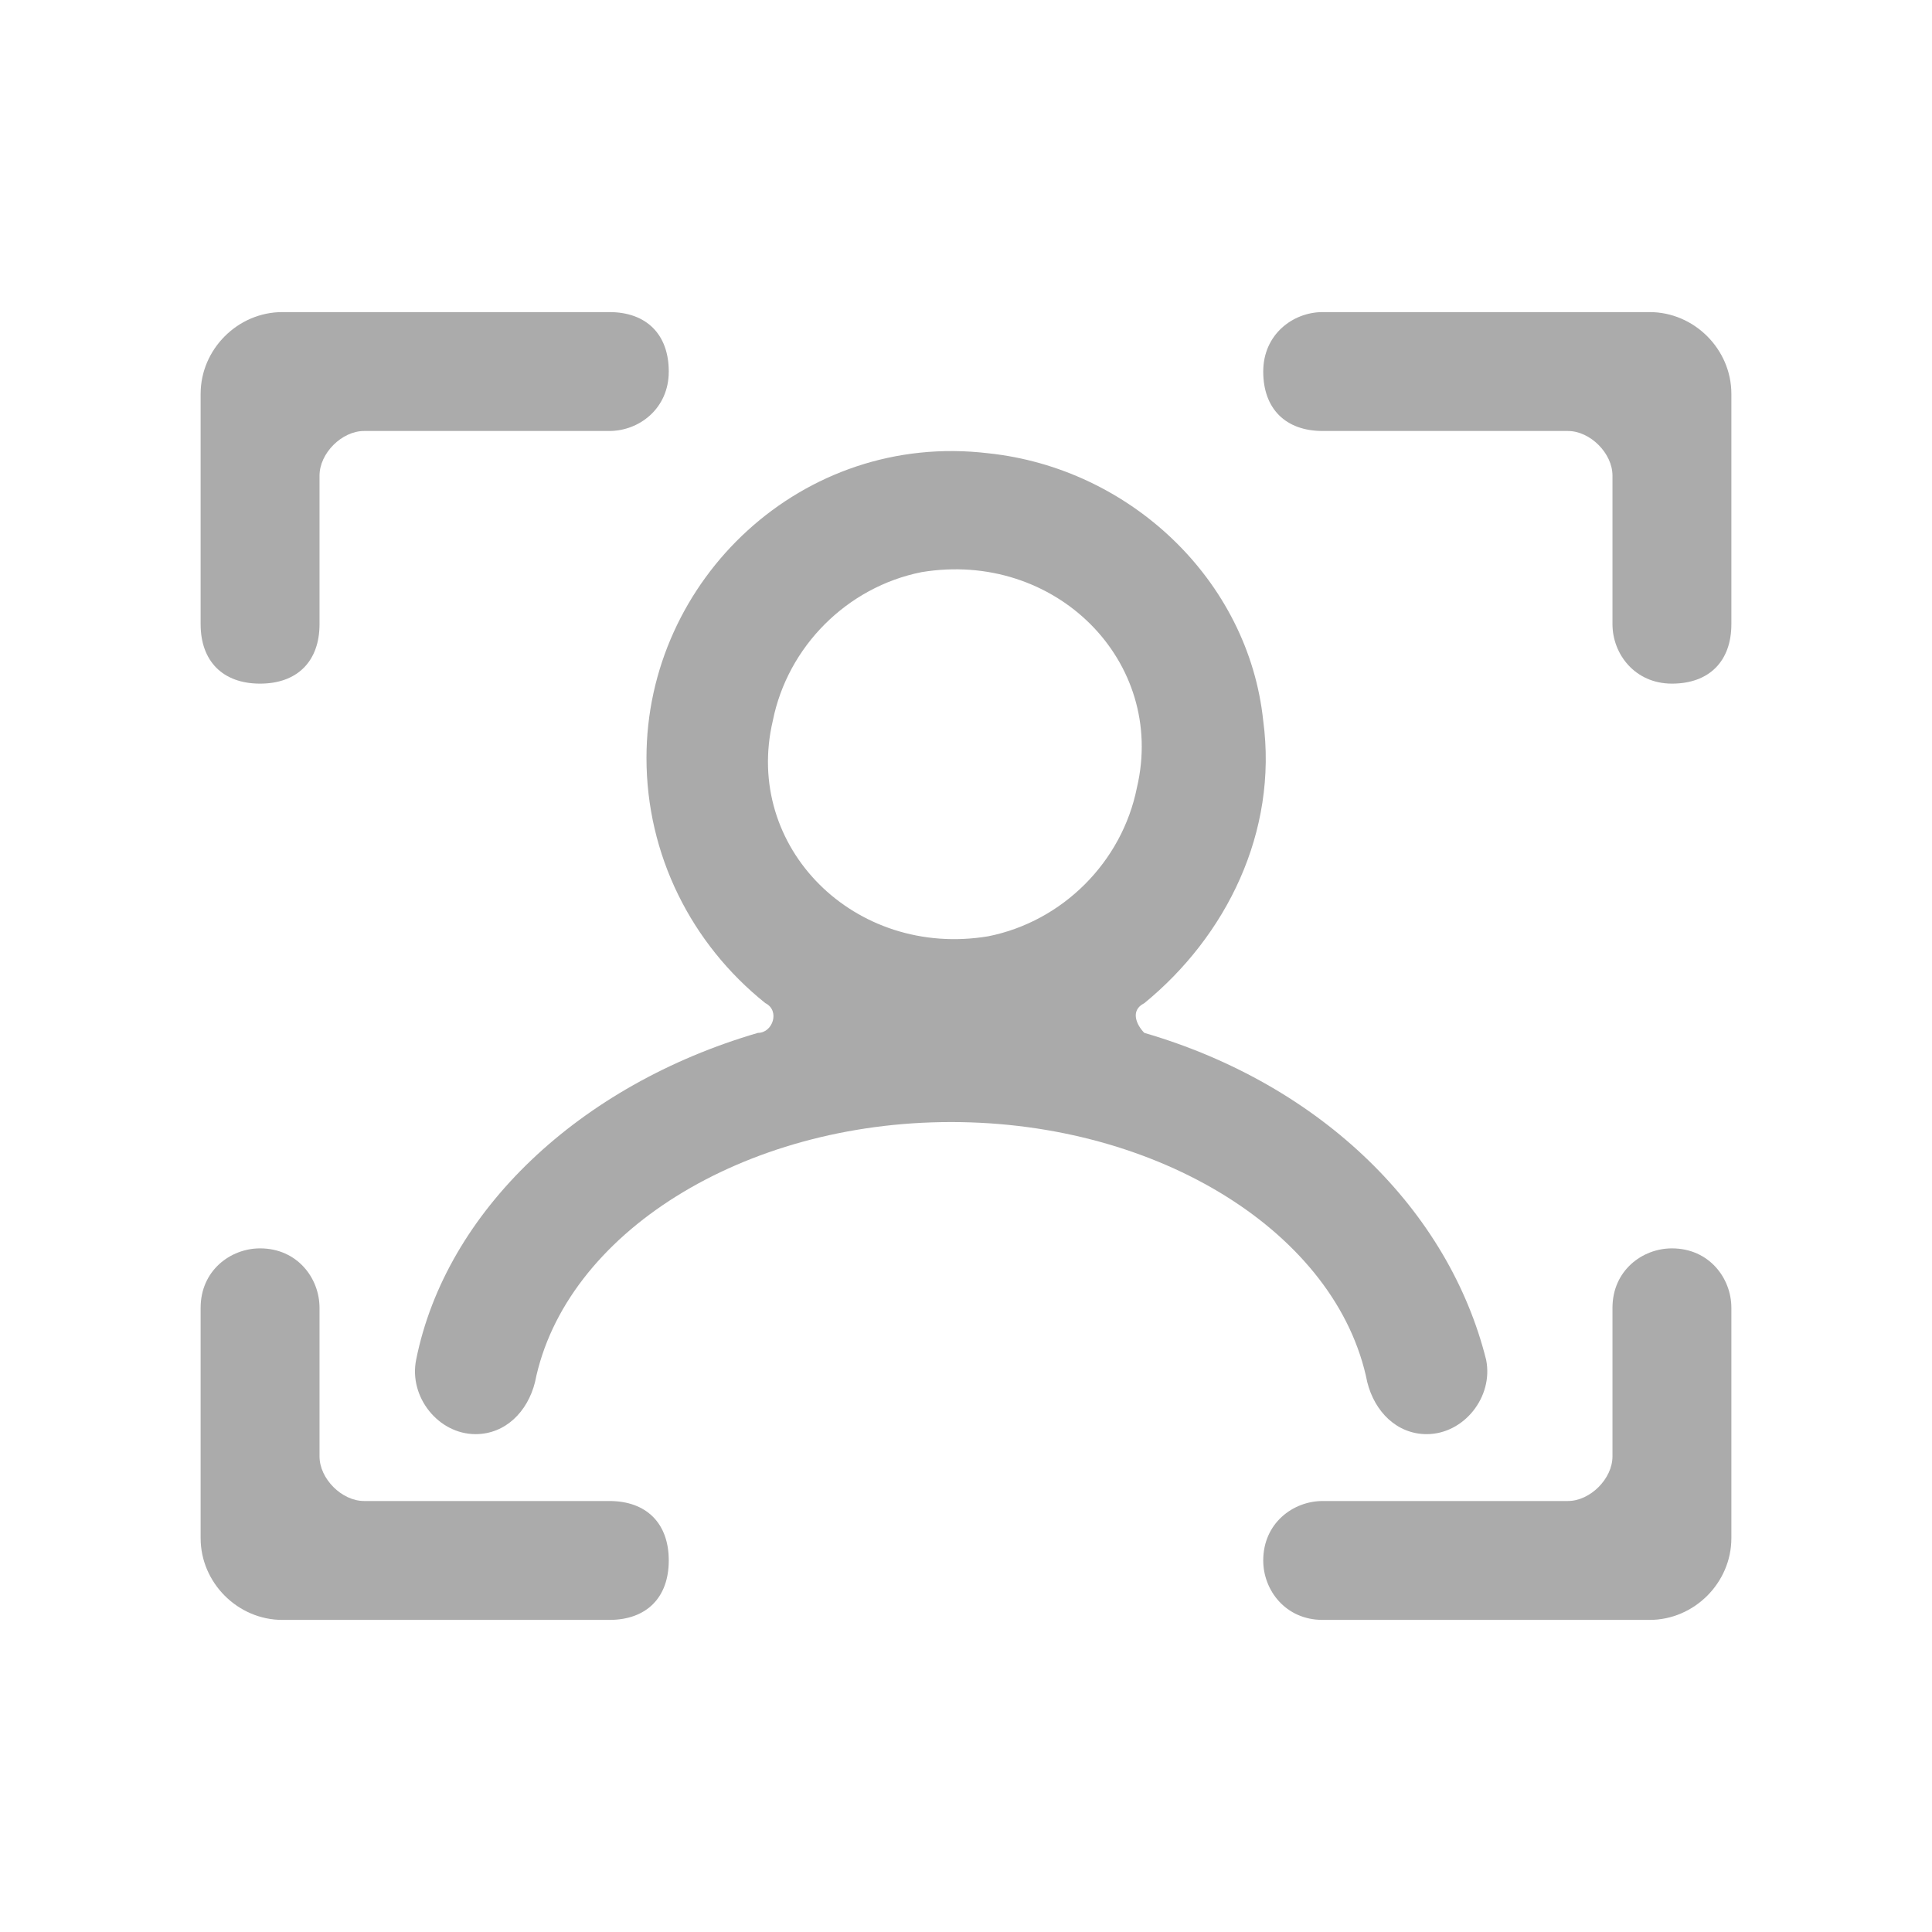 <?xml version="1.0" encoding="utf-8"?>
<!-- Generator: Adobe Illustrator 25.2.3, SVG Export Plug-In . SVG Version: 6.00 Build 0)  -->
<svg version="1.1" id="Layer_1" xmlns="http://www.w3.org/2000/svg" xmlns:xlink="http://www.w3.org/1999/xlink" x="0px" y="0px"
	 viewBox="0 0 26 26" style="enable-background:new 0 0 26 26;" xml:space="preserve">
<style type="text/css">
	.st0{opacity:0.99;}
	.st1{fill:#AAAAAA;}
</style>
<g>
	<g>
		<g class="st0">
			<path class="st1" d="M22.5,9.2L22.5,9.2c-0.5,0-0.8-0.4-0.8-0.8v-2c0-0.3-0.3-0.6-0.6-0.6h-3.3C17.3,5.8,17,5.5,17,5v0
				c0-0.5,0.4-0.8,0.8-0.8h4.4c0.6,0,1.1,0.5,1.1,1.1v3.1C23.3,8.9,23,9.2,22.5,9.2z"/>
		</g>
		<g class="st0">
			<path class="st1" d="M3.5,9.2L3.5,9.2C3,9.2,2.7,8.9,2.7,8.4V5.3c0-0.6,0.5-1.1,1.1-1.1h4.4C8.7,4.2,9,4.5,9,5v0
				c0,0.5-0.4,0.8-0.8,0.8H4.9c-0.3,0-0.6,0.3-0.6,0.6v2C4.3,8.9,4,9.2,3.5,9.2z"/>
		</g>
		<g class="st0">
			<path class="st1" d="M8.2,21.8H3.8c-0.6,0-1.1-0.5-1.1-1.1v-3.1c0-0.5,0.4-0.8,0.8-0.8h0c0.5,0,0.8,0.4,0.8,0.8v2
				c0,0.3,0.3,0.6,0.6,0.6h3.3C8.7,20.2,9,20.5,9,21v0C9,21.5,8.7,21.8,8.2,21.8z"/>
		</g>
		<g class="st0">
			<path class="st1" d="M22.2,21.8h-4.4c-0.5,0-0.8-0.4-0.8-0.8v0c0-0.5,0.4-0.8,0.8-0.8h3.3c0.3,0,0.6-0.3,0.6-0.6v-2
				c0-0.5,0.4-0.8,0.8-0.8l0,0c0.5,0,0.8,0.4,0.8,0.8v3.1C23.3,21.3,22.8,21.8,22.2,21.8z"/>
		</g>
	</g>
	<path class="st1" d="M15.4,13.5c1.1-0.9,1.8-2.3,1.6-3.8c-0.2-1.9-1.8-3.4-3.7-3.6c-2.5-0.3-4.6,1.7-4.6,4.1c0,1.3,0.6,2.5,1.6,3.3
		c0.2,0.1,0.1,0.4-0.1,0.4c-2.4,0.7-4.2,2.4-4.6,4.4c-0.1,0.5,0.3,1,0.8,1h0c0.4,0,0.7-0.3,0.8-0.7c0.4-2,2.8-3.5,5.6-3.5
		s5.2,1.5,5.6,3.5c0.1,0.4,0.4,0.7,0.8,0.7h0c0.5,0,0.9-0.5,0.8-1c-0.5-2-2.2-3.7-4.6-4.4C15.3,13.8,15.2,13.6,15.4,13.5z M12.4,7.7
		c1.8-0.3,3.3,1.2,2.9,2.9c-0.2,1-1,1.8-2,2c-1.8,0.3-3.3-1.2-2.9-2.9C10.6,8.7,11.4,7.9,12.4,7.7z"/>
</g>
</svg>

